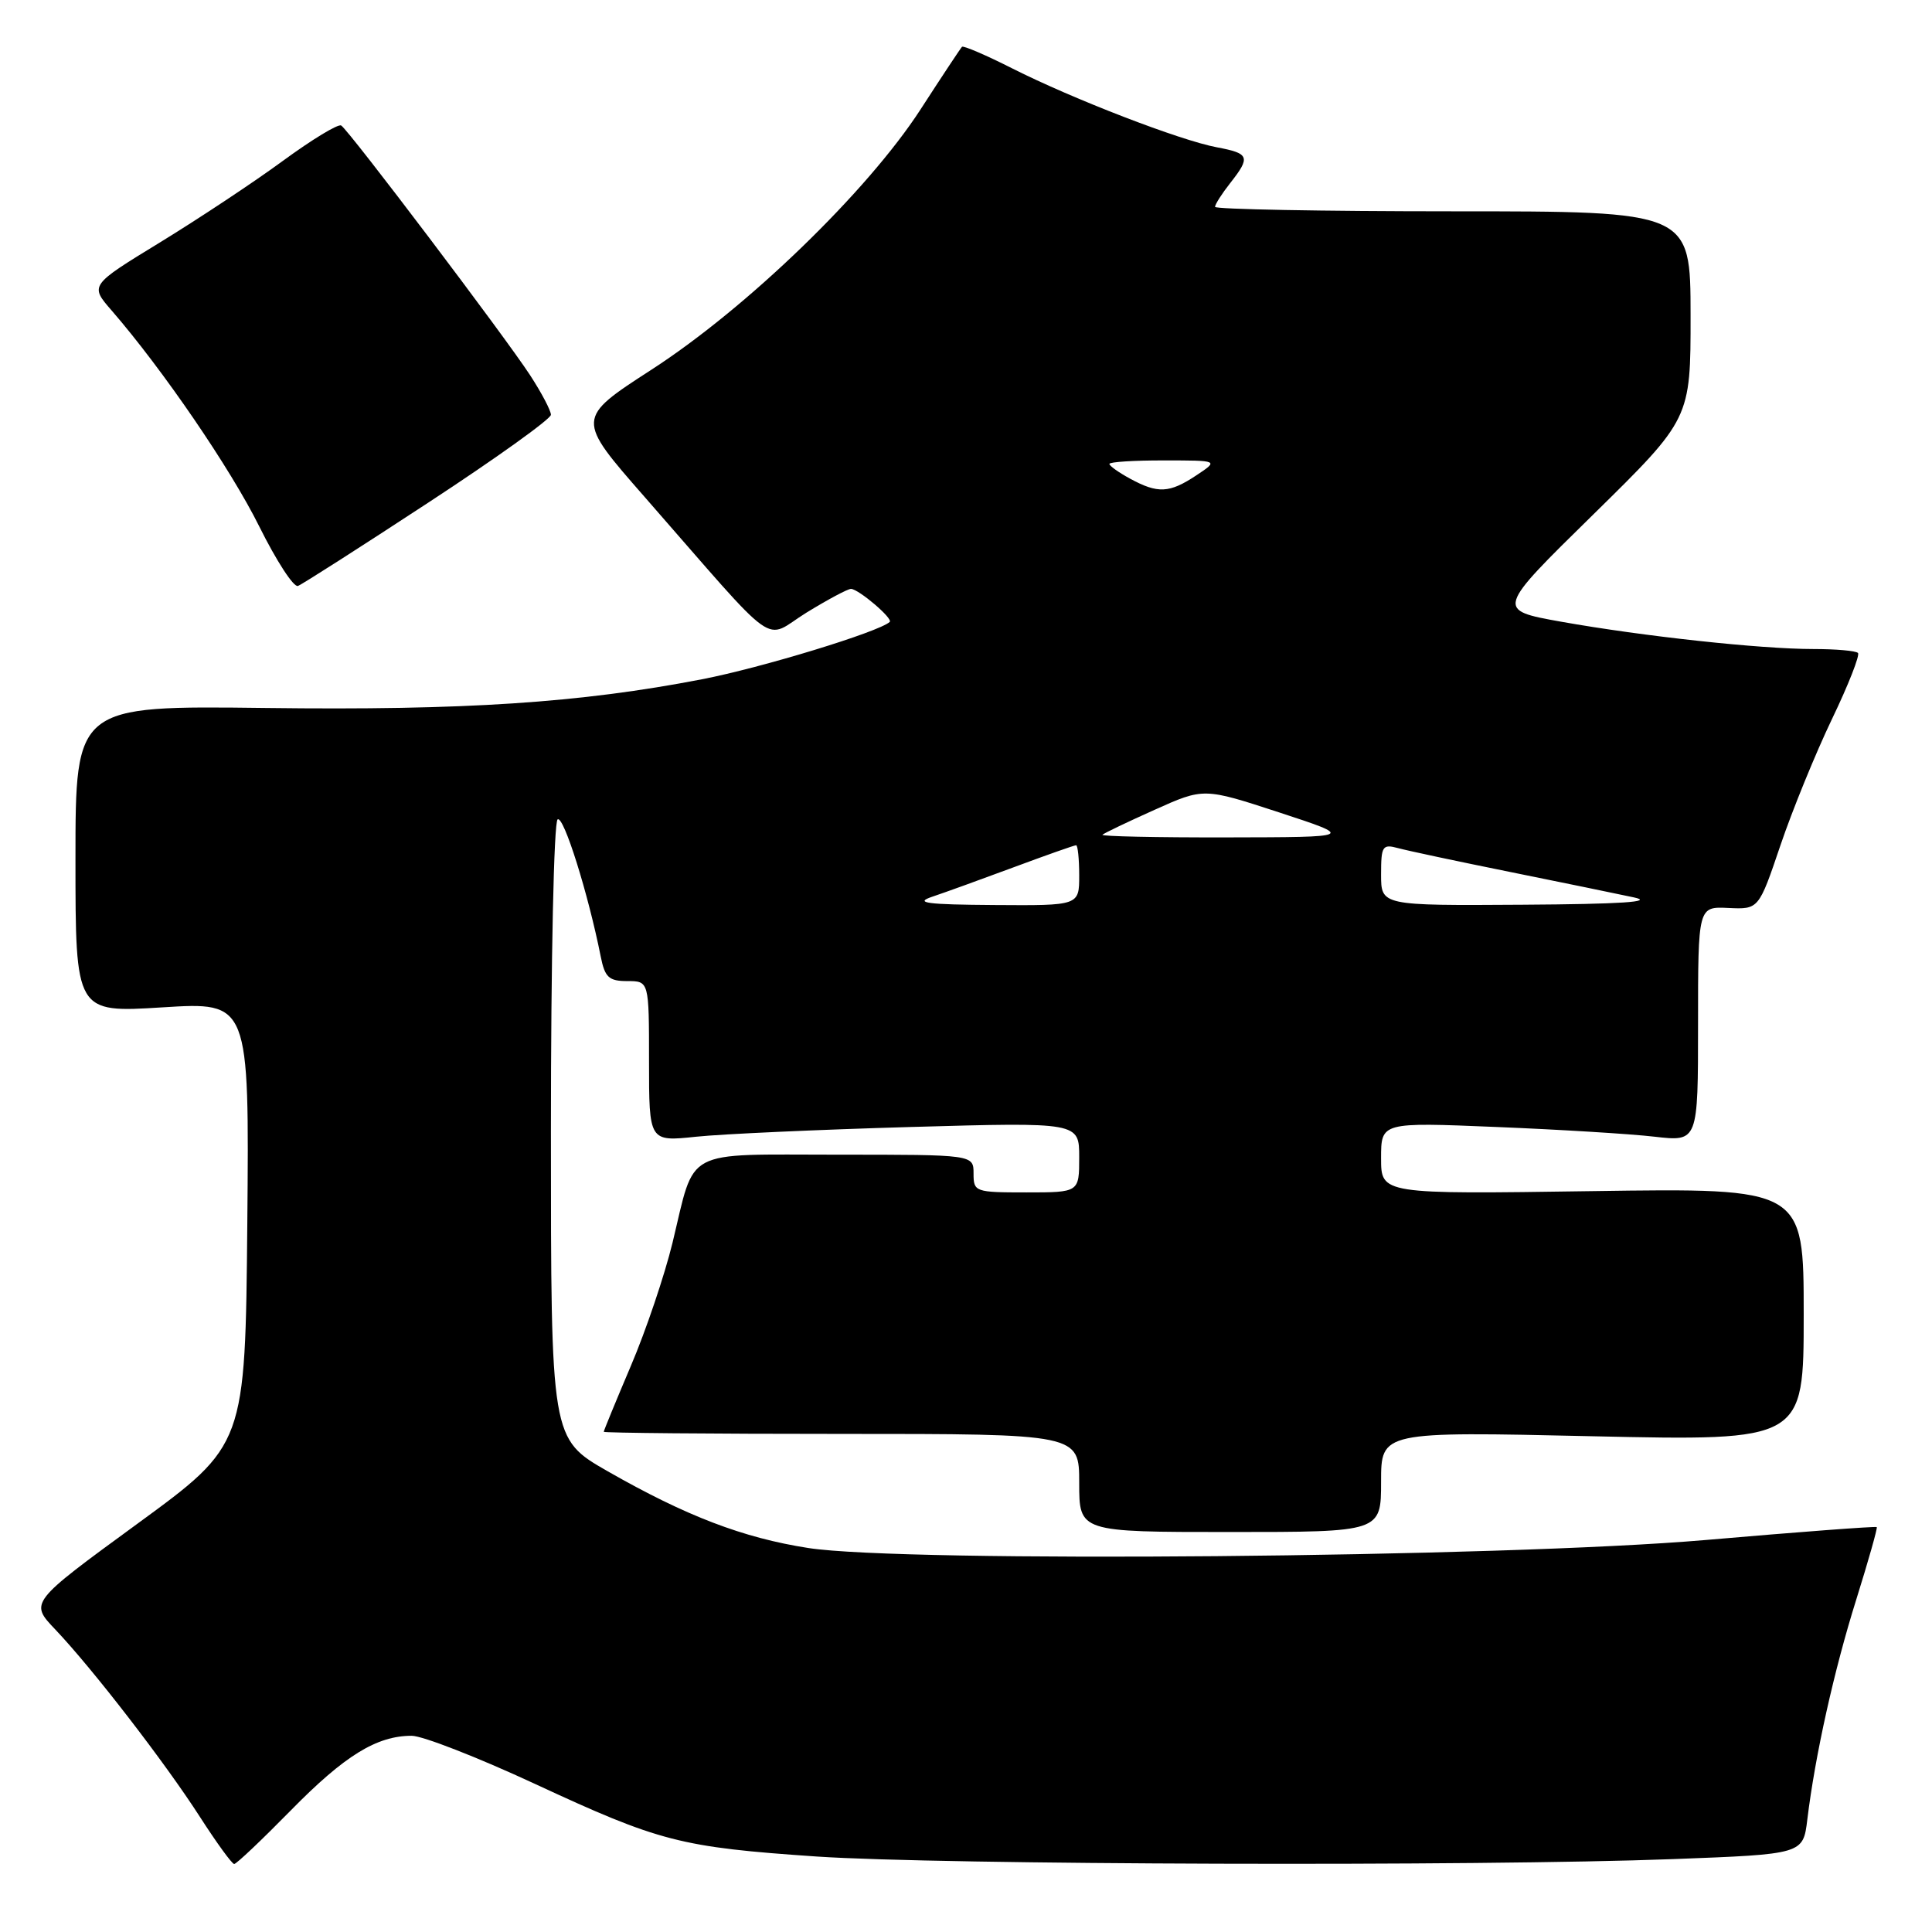 <?xml version="1.0" encoding="UTF-8" standalone="no"?>
<!DOCTYPE svg PUBLIC "-//W3C//DTD SVG 1.1//EN" "http://www.w3.org/Graphics/SVG/1.1/DTD/svg11.dtd" >
<svg xmlns="http://www.w3.org/2000/svg" xmlns:xlink="http://www.w3.org/1999/xlink" version="1.1" viewBox="0 0 256 256">
 <g >
 <path fill="currentColor"
d=" M 38.53 239.89 C 45.65 232.63 49.91 230.00 54.55 230.00 C 55.99 230.00 63.31 232.86 70.83 236.35 C 87.43 244.06 90.14 244.76 108.24 246.00 C 124.46 247.10 195.87 247.32 221.71 246.34 C 238.92 245.69 238.92 245.69 239.48 241.09 C 240.51 232.62 243.01 221.36 245.97 211.93 C 247.58 206.78 248.80 202.47 248.68 202.35 C 248.56 202.22 238.34 202.99 225.98 204.06 C 199.01 206.38 119.78 207.09 107.11 205.12 C 98.44 203.77 90.90 200.88 80.52 194.95 C 73.00 190.64 73.00 190.64 73.00 149.88 C 73.00 127.06 73.39 108.88 73.89 108.57 C 74.70 108.07 77.94 118.41 79.60 126.75 C 80.15 129.51 80.68 130.00 83.12 130.00 C 86.00 130.00 86.00 130.00 86.00 140.64 C 86.00 151.28 86.00 151.28 92.25 150.62 C 95.69 150.26 108.51 149.68 120.75 149.33 C 143.00 148.70 143.00 148.70 143.00 153.35 C 143.00 158.00 143.00 158.00 136.00 158.00 C 129.20 158.00 129.00 157.93 129.00 155.50 C 129.00 153.00 129.00 153.00 111.04 153.00 C 90.29 153.00 92.18 151.99 89.11 164.68 C 88.06 168.98 85.59 176.31 83.60 180.97 C 81.62 185.63 80.00 189.57 80.00 189.72 C 80.00 189.87 94.17 190.00 111.50 190.00 C 143.00 190.00 143.00 190.00 143.00 196.50 C 143.00 203.00 143.00 203.00 163.00 203.00 C 183.00 203.00 183.00 203.00 183.00 196.34 C 183.00 189.68 183.00 189.68 211.00 190.31 C 239.00 190.93 239.00 190.93 239.00 174.18 C 239.00 157.42 239.00 157.42 211.00 157.83 C 183.00 158.24 183.00 158.24 183.00 153.47 C 183.00 148.70 183.00 148.70 198.25 149.33 C 206.64 149.67 216.09 150.25 219.25 150.62 C 225.00 151.28 225.00 151.28 225.00 135.70 C 225.00 120.12 225.00 120.12 229.02 120.31 C 233.04 120.50 233.04 120.50 235.92 112.00 C 237.50 107.33 240.58 99.80 242.75 95.27 C 244.93 90.74 246.47 86.80 246.19 86.52 C 245.90 86.23 243.25 86.00 240.29 86.00 C 233.26 86.00 217.70 84.31 206.86 82.38 C 198.21 80.83 198.21 80.83 211.12 68.17 C 224.02 55.50 224.02 55.50 224.01 41.75 C 224.00 28.00 224.00 28.00 192.50 28.00 C 175.18 28.00 161.00 27.73 161.00 27.41 C 161.00 27.08 161.90 25.67 163.00 24.27 C 165.74 20.79 165.56 20.33 161.25 19.52 C 156.42 18.62 142.19 13.14 134.10 9.05 C 130.64 7.30 127.65 6.02 127.47 6.20 C 127.29 6.38 124.81 10.12 121.97 14.51 C 114.93 25.37 98.98 40.80 86.33 48.98 C 76.32 55.46 76.32 55.46 85.41 65.84 C 103.68 86.72 100.99 84.80 106.87 81.17 C 109.71 79.43 112.36 78.01 112.77 78.03 C 113.80 78.08 118.37 81.97 117.89 82.41 C 116.44 83.74 100.88 88.49 93.00 90.01 C 76.85 93.13 61.60 94.14 35.25 93.81 C 10.00 93.50 10.00 93.50 10.00 113.85 C 10.00 134.20 10.00 134.20 21.52 133.48 C 33.03 132.76 33.03 132.76 32.77 162.11 C 32.50 191.46 32.50 191.46 18.21 201.90 C 3.92 212.34 3.92 212.34 7.33 215.92 C 12.27 221.12 21.88 233.57 26.50 240.76 C 28.70 244.18 30.74 246.99 31.03 246.99 C 31.32 247.00 34.69 243.80 38.53 239.89 Z  M 56.75 66.60 C 65.69 60.75 73.00 55.51 73.00 54.96 C 73.00 54.41 71.76 52.05 70.25 49.73 C 66.93 44.63 46.23 17.26 45.21 16.63 C 44.81 16.38 41.34 18.49 37.49 21.31 C 33.65 24.13 26.31 28.99 21.20 32.12 C 11.89 37.81 11.89 37.81 14.80 41.15 C 21.58 48.98 30.54 62.08 34.36 69.77 C 36.62 74.32 38.92 77.86 39.48 77.64 C 40.04 77.43 47.81 72.46 56.75 66.60 Z  M 123.50 118.83 C 125.15 118.28 130.03 116.51 134.34 114.91 C 138.64 113.31 142.36 112.00 142.59 112.00 C 142.81 112.00 143.00 113.80 143.00 116.00 C 143.00 120.00 143.00 120.00 131.75 119.92 C 122.79 119.86 121.11 119.64 123.50 118.83 Z  M 183.00 115.88 C 183.00 112.10 183.18 111.82 185.25 112.38 C 186.49 112.72 193.12 114.13 200.00 115.52 C 206.88 116.91 214.30 118.44 216.50 118.91 C 219.29 119.50 214.83 119.80 201.75 119.88 C 183.00 120.00 183.00 120.00 183.00 115.88 Z  M 146.08 110.61 C 146.31 110.39 149.43 108.90 153.00 107.30 C 159.50 104.38 159.50 104.38 169.50 107.65 C 179.50 110.93 179.50 110.93 162.58 110.96 C 153.28 110.98 145.85 110.82 146.08 110.61 Z  M 149.75 63.43 C 148.24 62.61 147.00 61.73 147.00 61.47 C 147.00 61.21 150.26 61.00 154.25 61.01 C 161.50 61.01 161.50 61.01 158.50 63.00 C 154.95 65.35 153.43 65.43 149.75 63.43 Z "/>
</g>
</svg>